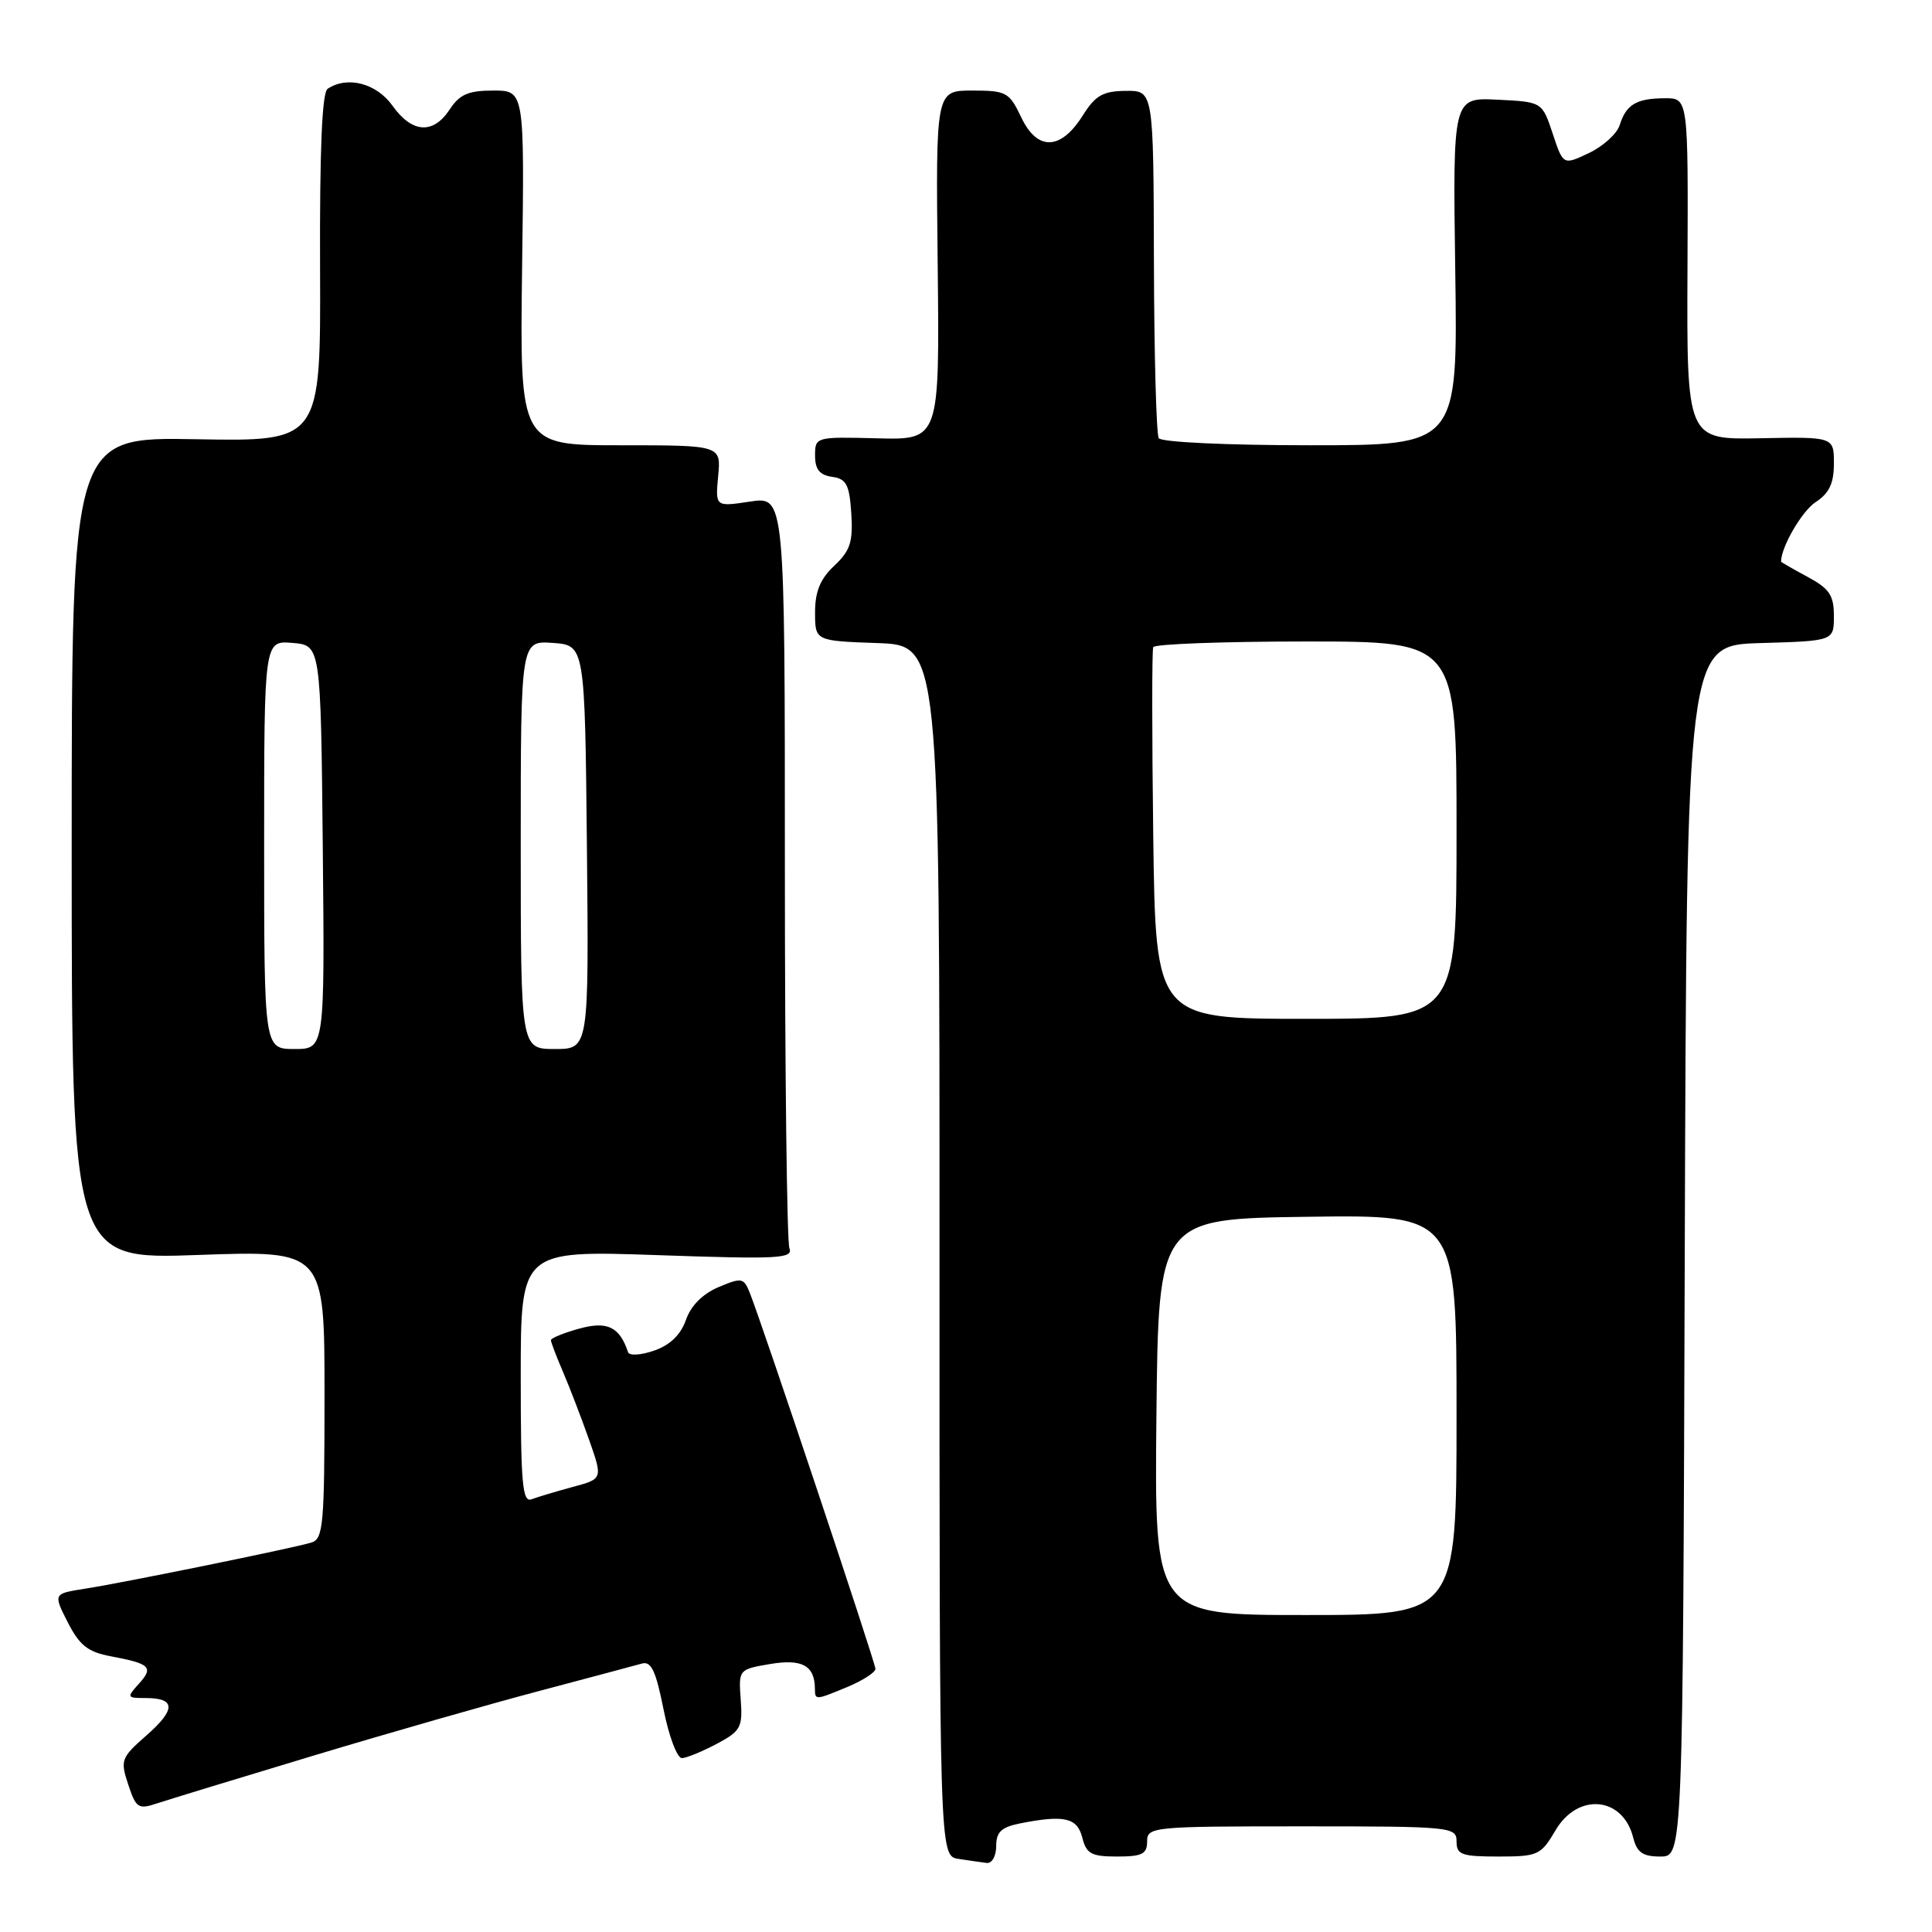 <?xml version="1.0" encoding="UTF-8" standalone="no"?>
<!DOCTYPE svg PUBLIC "-//W3C//DTD SVG 1.1//EN" "http://www.w3.org/Graphics/SVG/1.1/DTD/svg11.dtd" >
<svg xmlns="http://www.w3.org/2000/svg" xmlns:xlink="http://www.w3.org/1999/xlink" version="1.1" viewBox="0 0 256 256">
 <g >
 <path fill="currentColor"
d=" M 132.00 244.62 C 132.00 242.76 132.68 242.11 135.12 241.62 C 141.01 240.45 142.74 240.84 143.41 243.50 C 143.95 245.64 144.61 246.00 148.02 246.00 C 151.33 246.00 152.00 245.67 152.00 244.00 C 152.00 242.07 152.67 242.00 172.50 242.00 C 192.33 242.00 193.00 242.07 193.00 244.00 C 193.00 245.76 193.67 246.00 198.53 246.00 C 203.80 246.00 204.17 245.83 206.13 242.50 C 209.09 237.49 215.04 238.06 216.40 243.47 C 216.90 245.47 217.67 246.00 220.01 246.00 C 222.99 246.00 222.99 246.00 223.24 165.75 C 223.50 85.50 223.50 85.50 233.25 85.21 C 243.00 84.93 243.00 84.93 243.00 81.62 C 243.00 78.87 242.41 78.00 239.50 76.43 C 237.57 75.39 236.00 74.49 236.00 74.42 C 236.00 72.49 238.76 67.73 240.57 66.54 C 242.38 65.36 243.00 64.06 243.00 61.42 C 243.00 57.88 243.00 57.88 233.25 58.07 C 223.50 58.26 223.50 58.26 223.60 35.63 C 223.70 13.00 223.70 13.00 220.60 13.02 C 216.84 13.03 215.47 13.85 214.62 16.57 C 214.27 17.71 212.44 19.37 210.56 20.27 C 207.13 21.90 207.13 21.90 205.74 17.70 C 204.34 13.50 204.34 13.50 198.42 13.21 C 192.50 12.92 192.50 12.92 192.83 35.96 C 193.16 59.00 193.16 59.00 173.64 59.00 C 162.54 59.00 153.87 58.59 153.54 58.06 C 153.22 57.54 152.93 46.97 152.90 34.56 C 152.84 12.00 152.84 12.00 149.17 12.04 C 146.14 12.07 145.15 12.64 143.48 15.29 C 140.57 19.93 137.46 20.04 135.33 15.57 C 133.73 12.21 133.35 12.00 128.81 12.00 C 123.99 12.00 123.99 12.00 124.25 35.14 C 124.50 58.29 124.50 58.29 116.25 58.08 C 108.07 57.87 108.00 57.89 108.00 60.37 C 108.00 62.19 108.60 62.95 110.25 63.18 C 112.15 63.45 112.55 64.20 112.80 68.03 C 113.04 71.81 112.67 72.96 110.55 74.96 C 108.69 76.70 108.00 78.37 108.00 81.13 C 108.00 84.92 108.00 84.92 116.25 85.21 C 124.50 85.50 124.50 85.50 124.49 165.71 C 124.48 245.91 124.48 245.91 126.99 246.31 C 128.37 246.52 130.06 246.77 130.75 246.85 C 131.44 246.93 132.00 245.94 132.00 244.62 Z  M 41.50 232.64 C 51.40 229.66 64.90 225.79 71.50 224.05 C 78.10 222.30 84.20 220.67 85.06 220.43 C 86.29 220.08 86.91 221.41 87.92 226.49 C 88.63 230.07 89.73 232.98 90.36 232.96 C 90.99 232.94 93.06 232.08 94.97 231.07 C 98.15 229.38 98.42 228.89 98.15 225.21 C 97.86 221.22 97.88 221.20 102.05 220.49 C 106.28 219.78 107.95 220.69 107.98 223.75 C 108.00 225.31 108.00 225.31 112.38 223.49 C 114.37 222.65 116.00 221.59 116.00 221.13 C 116.00 220.32 101.11 175.76 99.36 171.33 C 98.55 169.30 98.30 169.25 95.21 170.55 C 93.11 171.44 91.54 173.01 90.89 174.90 C 90.20 176.86 88.79 178.23 86.69 178.96 C 84.93 179.57 83.39 179.67 83.22 179.17 C 82.10 175.81 80.47 175.02 76.75 176.05 C 74.69 176.62 73.00 177.31 73.00 177.58 C 73.00 177.85 73.72 179.74 74.60 181.78 C 75.48 183.83 77.02 187.85 78.04 190.73 C 79.88 195.96 79.88 195.96 75.88 197.03 C 73.68 197.63 71.23 198.36 70.44 198.66 C 69.22 199.13 69.00 196.62 69.00 182.45 C 69.00 165.69 69.00 165.69 87.10 166.31 C 103.20 166.87 105.13 166.77 104.60 165.39 C 104.27 164.53 104.00 141.77 104.00 114.80 C 104.00 65.77 104.00 65.77 99.39 66.46 C 94.78 67.16 94.78 67.16 95.16 63.08 C 95.55 59.00 95.55 59.00 82.21 59.00 C 68.87 59.00 68.87 59.00 69.18 35.50 C 69.50 12.00 69.50 12.00 65.37 12.00 C 62.06 12.00 60.90 12.50 59.59 14.50 C 57.40 17.84 54.60 17.65 52.00 14.00 C 49.89 11.03 46.00 10.02 43.41 11.77 C 42.67 12.26 42.35 19.89 42.41 35.50 C 42.50 58.50 42.50 58.50 26.00 58.20 C 9.50 57.90 9.50 57.90 9.50 112.40 C 9.50 166.89 9.50 166.89 26.25 166.29 C 43.00 165.69 43.00 165.69 43.00 184.78 C 43.00 202.09 42.84 203.92 41.25 204.40 C 38.82 205.14 16.43 209.71 11.27 210.51 C 7.05 211.17 7.05 211.17 8.98 214.97 C 10.55 218.03 11.64 218.90 14.70 219.47 C 19.91 220.45 20.39 220.91 18.41 223.10 C 16.76 224.92 16.80 225.00 19.29 225.00 C 23.29 225.00 23.33 226.50 19.43 229.93 C 16.04 232.90 15.92 233.23 16.99 236.46 C 18.02 239.58 18.33 239.79 20.80 238.96 C 22.29 238.47 31.60 235.62 41.50 232.64 Z  M 153.23 187.75 C 153.50 161.50 153.50 161.50 173.25 161.23 C 193.00 160.96 193.00 160.96 193.00 187.48 C 193.00 214.00 193.00 214.00 172.98 214.00 C 152.97 214.00 152.97 214.00 153.23 187.75 Z  M 152.81 110.75 C 152.64 97.41 152.63 86.16 152.81 85.75 C 152.98 85.34 162.09 85.00 173.06 85.00 C 193.00 85.00 193.00 85.00 193.00 110.00 C 193.00 135.00 193.00 135.00 173.07 135.00 C 153.13 135.00 153.13 135.00 152.81 110.75 Z  M 35.00 111.94 C 35.00 84.88 35.00 84.88 38.75 85.19 C 42.50 85.50 42.50 85.50 42.77 112.25 C 43.03 139.00 43.03 139.00 39.02 139.00 C 35.00 139.00 35.00 139.00 35.00 111.94 Z  M 69.00 111.94 C 69.00 84.89 69.00 84.89 73.25 85.19 C 77.50 85.50 77.50 85.50 77.77 112.25 C 78.03 139.00 78.03 139.00 73.52 139.00 C 69.00 139.00 69.00 139.00 69.00 111.94 Z "/>
</g>
</svg>
